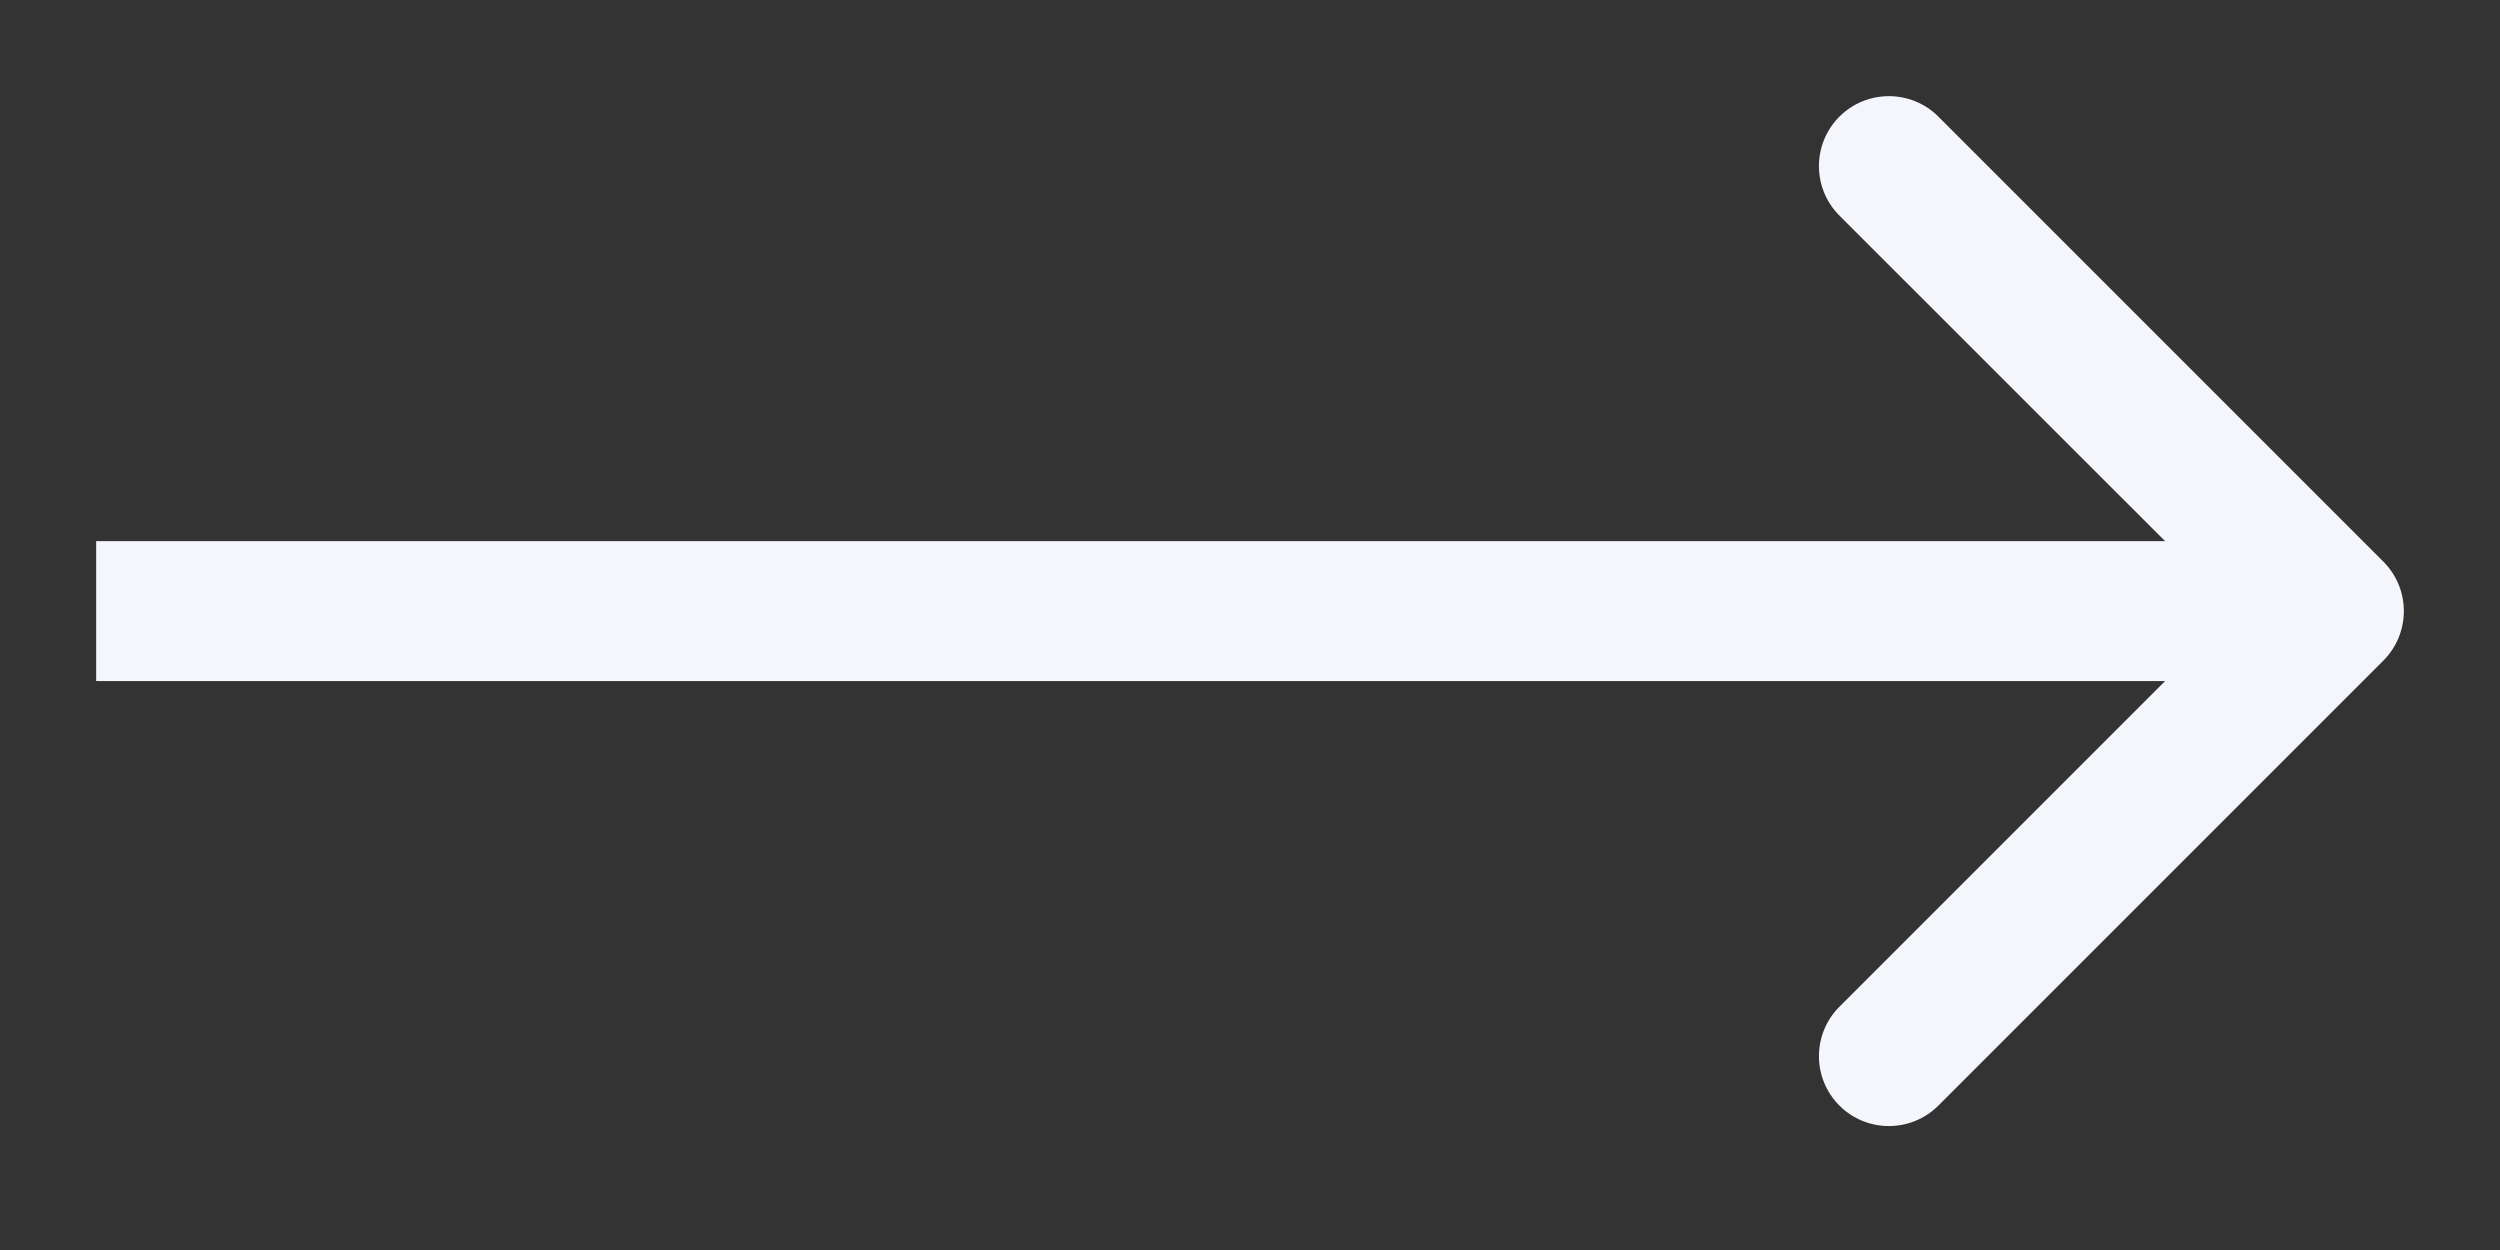 <svg width="26" height="13" viewBox="0 0 26 13" fill="none" xmlns="http://www.w3.org/2000/svg">
<rect x="0" y="0" width="26" height="13" fill="#333333" stroke="none"/>
<path fill-rule="evenodd" clip-rule="evenodd" d="M20.159 1.213L24.787 5.841C25.071 6.125 25.071 6.586 24.787 6.87L20.159 11.498C19.875 11.782 19.414 11.782 19.13 11.498C18.846 11.214 18.846 10.754 19.13 10.47L22.517 7.083H1V5.628H22.517L19.13 2.242C18.846 1.958 18.846 1.497 19.13 1.213C19.414 0.929 19.875 0.929 20.159 1.213Z" fill="#F4F6FC"/>
</svg>
